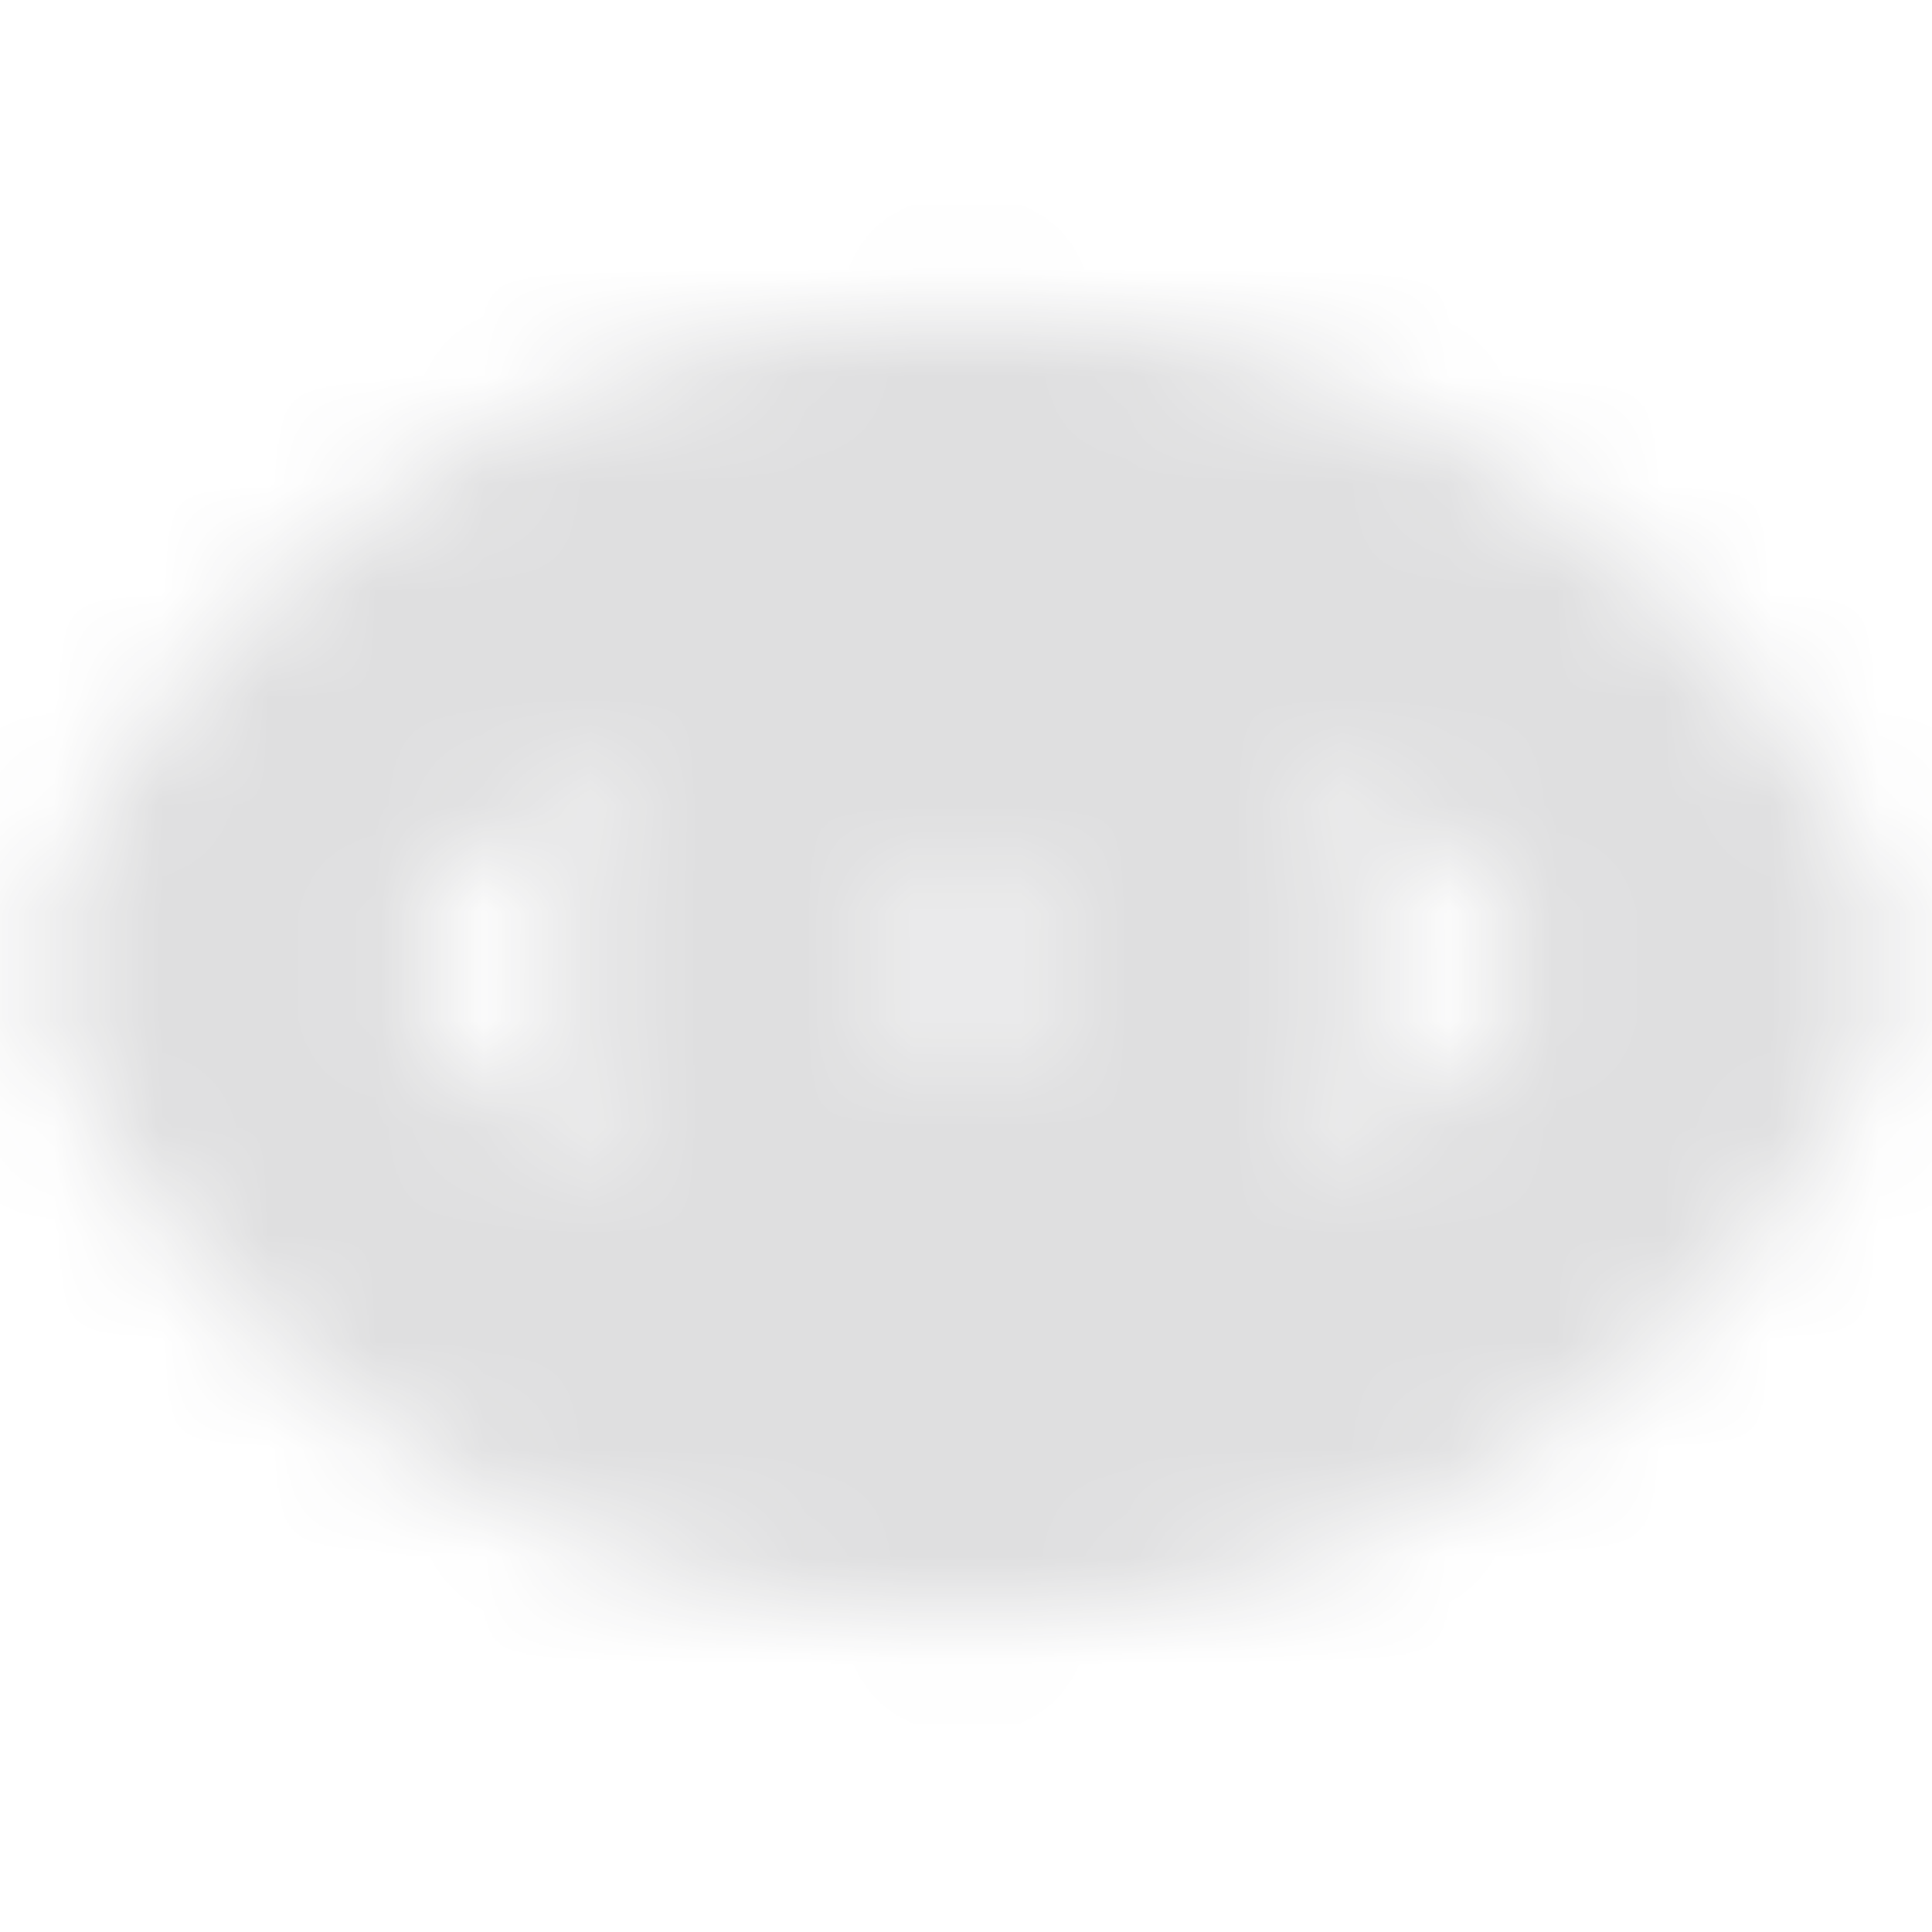 <svg width="18" height="18" viewBox="0 0 18 18" fill="none" xmlns="http://www.w3.org/2000/svg">
<mask id="mask0_1479_19861" style="mask-type:alpha" maskUnits="userSpaceOnUse" x="0" y="0" width="19" height="18">
<path fill-rule="evenodd" clip-rule="evenodd" d="M2.643 9C3.852 6.724 6.247 5.175 9.004 5.175C11.761 5.175 14.156 6.724 15.366 9C14.156 11.275 11.761 12.825 9.004 12.825C6.247 12.825 3.852 11.275 2.643 9ZM16.729 9.294C16.818 9.108 16.818 8.892 16.729 8.706C15.356 5.82 12.413 3.825 9.004 3.825C5.595 3.825 2.652 5.82 1.279 8.706C1.191 8.892 1.191 9.108 1.279 9.294C2.652 12.18 5.595 14.175 9.004 14.175C12.413 14.175 15.356 12.18 16.729 9.294ZM7.429 9C7.429 8.13 8.134 7.425 9.004 7.425C9.874 7.425 10.579 8.13 10.579 9C10.579 9.87 9.874 10.575 9.004 10.575C8.134 10.575 7.429 9.87 7.429 9ZM9.004 6.075C7.389 6.075 6.079 7.385 6.079 9C6.079 10.615 7.389 11.925 9.004 11.925C10.62 11.925 11.929 10.615 11.929 9C11.929 7.385 10.62 6.075 9.004 6.075Z" fill="#F7F7F8" stroke="#F7F7F8" stroke-width="1.8"/>
</mask>
<g mask="url(#mask0_1479_19861)">
<rect width="18" height="18" fill="#37383C" fill-opacity="0.16"/>
</g>
</svg>
